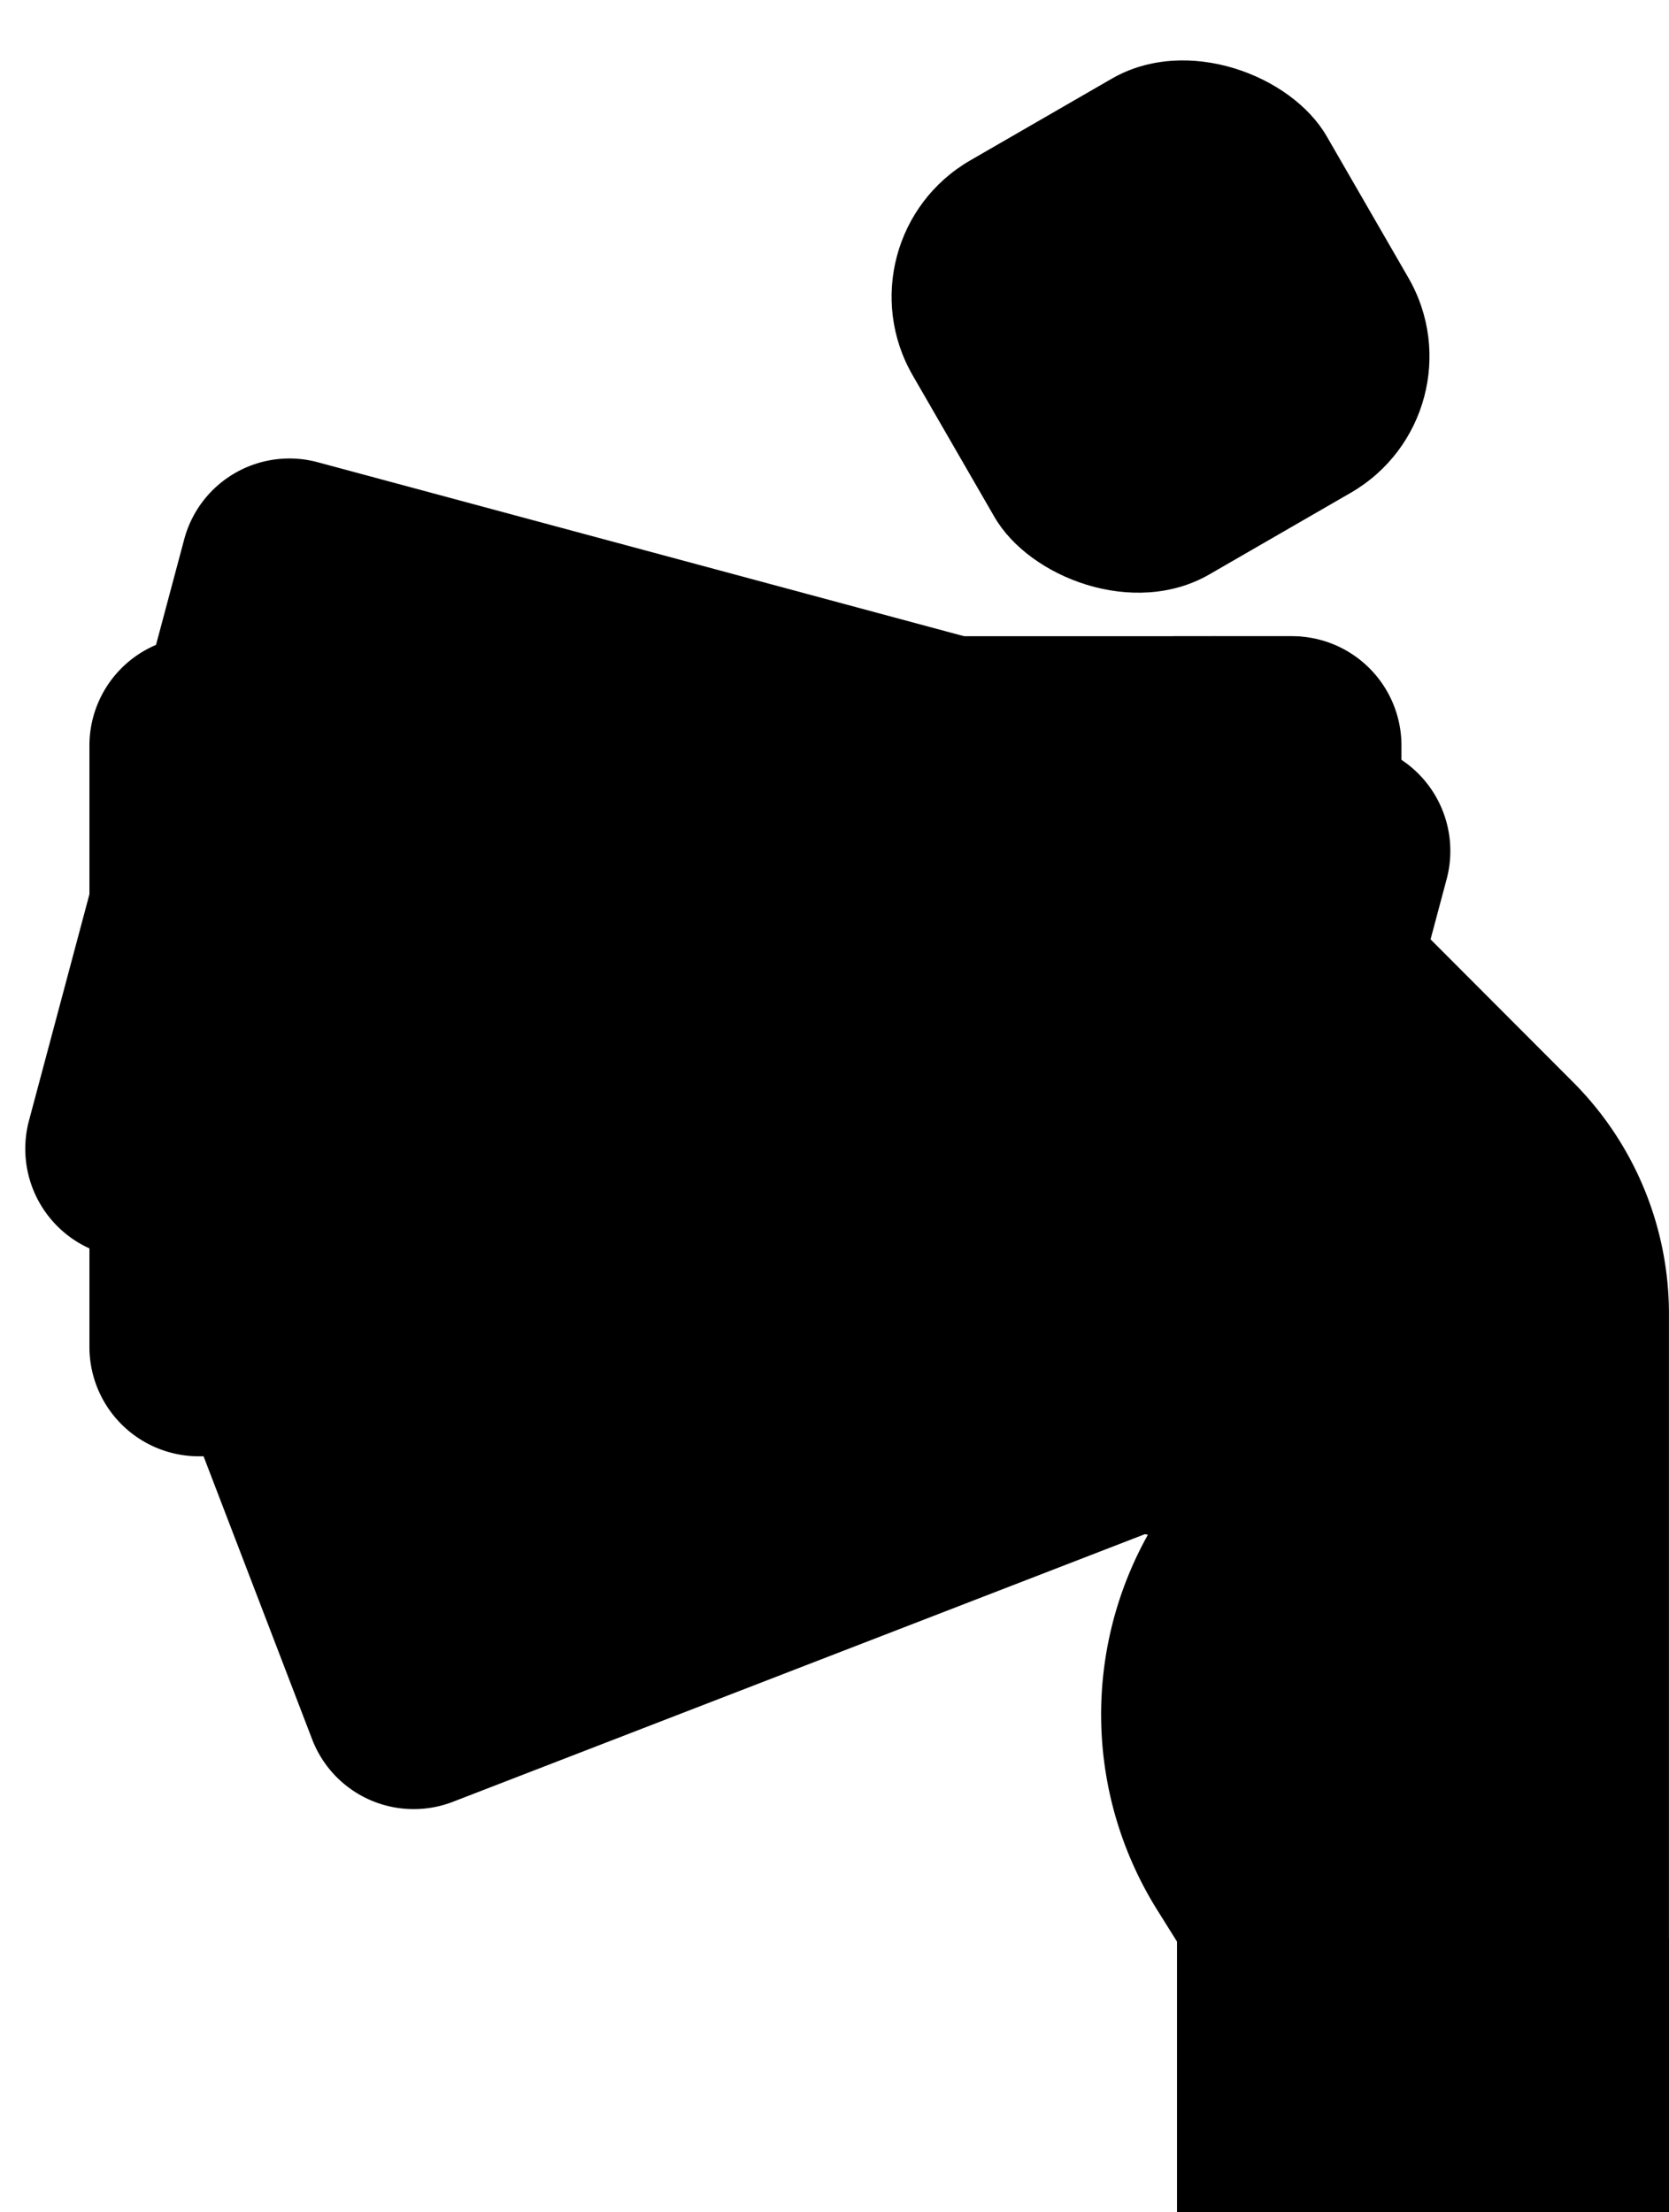 <svg xmlns="http://www.w3.org/2000/svg" xmlns:xlink="http://www.w3.org/1999/xlink" width="212.124" height="281.138" viewBox="0 0 212.124 281.138">
  <defs>
    <filter id="Path_6929" x="127.638" y="28.878" width="39.242" height="33.621" filterUnits="userSpaceOnUse">
      <feOffset dy="4" input="SourceAlpha"/>
      <feGaussianBlur stdDeviation="3" result="blur"/>
      <feFlood flood-color="#455a64" flood-opacity="0.149"/>
      <feComposite operator="in" in2="blur"/>
      <feComposite in="SourceGraphic"/>
    </filter>
  </defs>
  <g id="Group_2988" data-name="Group 2988" transform="translate(9308.142 13984.5)">
    <g id="surface1" transform="translate(-9308.142 -13929.346)">
      <path id="Path_6963" data-name="Path 6963" d="M.074,90.284,0,13.879A13.837,13.837,0,0,1,13.832,0L152.282.135a13.9,13.9,0,0,1,13.859,13.906l.074,76.405a13.837,13.837,0,0,1-13.832,13.879L13.933,104.19A13.9,13.9,0,0,1,.074,90.284Zm0,0" transform="matrix(0.966, 0.259, -0.259, 0.966, 27.001, 0)" fill="#000000"/>
      <path id="Path_6930" data-name="Path 6930" d="M485.445,97.952,449.1,61.543v145.9h48.634V127.514A41.692,41.692,0,0,0,485.445,97.952Zm0,0" transform="translate(-285.616 -15.689)" fill="#000000"/>
      <path id="Path_6931" data-name="Path 6931" d="M28.292,140.466.928,69.147a13.911,13.911,0,0,1,7.941-17.96L138.026,1.24a13.821,13.821,0,0,1,17.888,7.973l27.364,71.319a13.911,13.911,0,0,1-7.941,17.96L46.183,148.439A13.828,13.828,0,0,1,28.292,140.466Zm0,0" transform="translate(11.369 25.389)" fill="#000000"/>
      <path id="Path_6932" data-name="Path 6932" d="M186.986,101.961,32.2,162.226,42.5,189.1l154.8-60.237Zm0,0" transform="translate(-9.869 -42.181)" fill="#000000"/>
      <path id="Path_6933" data-name="Path 6933" d="M0,90.622V14.2A13.9,13.9,0,0,1,13.9.3H152.854a13.9,13.9,0,0,1,13.9,13.9V90.622a13.9,13.9,0,0,1-13.9,13.9H13.9A13.9,13.9,0,0,1,0,90.622Zm0,0" transform="translate(11.366 25.394)" fill="#000000"/>
      <path id="Path_6945" data-name="Path 6945" d="M408.277,490.23h62.53v34.738h-62.53Zm0,0" transform="translate(-258.683 -298.985)" fill="#000000"/>
      <path id="Path_6946" data-name="Path 6946" d="M328.53,176.175A15.059,15.059,0,0,0,306.784,197l28.468,31.057a46.851,46.851,0,0,0,.948,48.067l2.526,4.04h45.16V231.532Zm0,0" transform="translate(-189.132 -88.571)" fill="#000000"/>
      <path id="Path_6947" data-name="Path 6947" d="M438.9,520.852h6.948V527.8H438.9Zm0,0" transform="translate(-278.722 -319.185)" fill="#000000"/>
      <path id="Path_6951" data-name="Path 6951" d="M497.176,307.021A3.467,3.467,0,0,1,494.72,306l-13.9-13.9a3.474,3.474,0,0,1,4.912-4.913l13.9,13.9a3.475,3.475,0,0,1-2.457,5.931Zm0,0" transform="translate(-305.896 -163.926)" fill="#000000"/>
      <path id="Path_6934" data-name="Path 6934" d="M218.5.3H203.736L99.519,104.517H218.5a13.9,13.9,0,0,0,13.9-13.9V14.2A13.9,13.9,0,0,0,218.5.3Zm0,0" transform="translate(-54.693 25.394)" fill="#000000"/>
      <path id="Path_6935" data-name="Path 6935" d="M40.832,163.609h13.9v6.948h-13.9Zm0,0" transform="translate(-15.566 -82.774)" fill="#000000"/>
      <path id="Path_6936" data-name="Path 6936" d="M40.832,224.852h13.9V231.8h-13.9Zm0,0" transform="translate(-15.566 -123.287)" fill="#000000"/>
      <path id="Path_6937" data-name="Path 6937" d="M224.555,224.852h13.9V231.8h-13.9Zm0,0" transform="translate(-137.082 -123.287)" fill="#000000"/>
      <path id="Path_6938" data-name="Path 6938" d="M102.074,163.609h13.894v6.948H102.074Zm0,0" transform="translate(-56.134 -82.774)" fill="#000000"/>
      <path id="Path_6939" data-name="Path 6939" d="M163.313,163.609h13.9v6.948h-13.9Zm0,0" transform="translate(-96.607 -82.774)" fill="#000000"/>
      <path id="Path_6940" data-name="Path 6940" d="M224.555,163.609h13.9v6.948h-13.9Zm0,0" transform="translate(-137.082 -82.774)" fill="#000000"/>
      <path id="Path_6941" data-name="Path 6941" d="M418.484,41.129h6.948V51.551h-6.948Zm0,0" transform="translate(-265.231 -1.757)" fill="#000000"/>
      <path id="Path_6942" data-name="Path 6942" d="M377.656,41.129H384.6V51.551h-6.948Zm0,0" transform="translate(-238.25 -1.757)" fill="#000000"/>
      <path id="Path_6943" data-name="Path 6943" d="M336.828,41.129h6.948V51.551h-6.948Zm0,0" transform="translate(-211.268 -1.757)" fill="#000000"/>
      <path id="Path_6944" data-name="Path 6944" d="M296,41.129h6.947V51.551H296Zm0,0" transform="translate(-184.289 -1.757)" fill="#000000"/>
      <path id="Path_6948" data-name="Path 6948" d="M40.832,63.362V46.687a5.557,5.557,0,0,1,5.559-5.559H63.065a5.556,5.556,0,0,1,5.557,5.559V63.362a5.556,5.556,0,0,1-5.557,5.559H46.391A5.557,5.557,0,0,1,40.832,63.362Zm0,0" transform="translate(-15.566 -1.776)" fill="#000000"/>
      <path id="Path_6949" data-name="Path 6949" d="M40.832,71.75H51.254V78.7H40.832Zm0,0" transform="translate(-15.566 -22.01)" fill="#000000"/>
      <path id="Path_6950" data-name="Path 6950" d="M91.867,71.75h10.42V78.7H91.867Zm0,0" transform="translate(-49.385 -22.01)" fill="#000000"/>
    </g>
    <g id="Group_1889" data-name="Group 1889" transform="translate(-9202.142 -13984.5)">
      <rect id="Rectangle_1135" data-name="Rectangle 1135" width="60.76" height="60.76" rx="20" transform="translate(0 30.38) rotate(-30)" fill="#000000"/>
      <rect id="Rectangle_1136" data-name="Rectangle 1136" width="34.716" height="34.716" rx="10" transform="translate(17.876 35.573) rotate(-30)" fill="#000000"/>
      <g transform="matrix(1, 0, 0, 1, -106, 0)" filter="url(#Path_6929)">
        <path id="Path_6929-2" data-name="Path 6929" d="M21,6.5,9.313,18.5,4,13.045" transform="translate(134.76 29.5)" fill="none" stroke="#000000" stroke-linecap="round" stroke-linejoin="round" stroke-width="3" fill-rule="evenodd"/>
      </g>
    </g>
  </g>
</svg>
